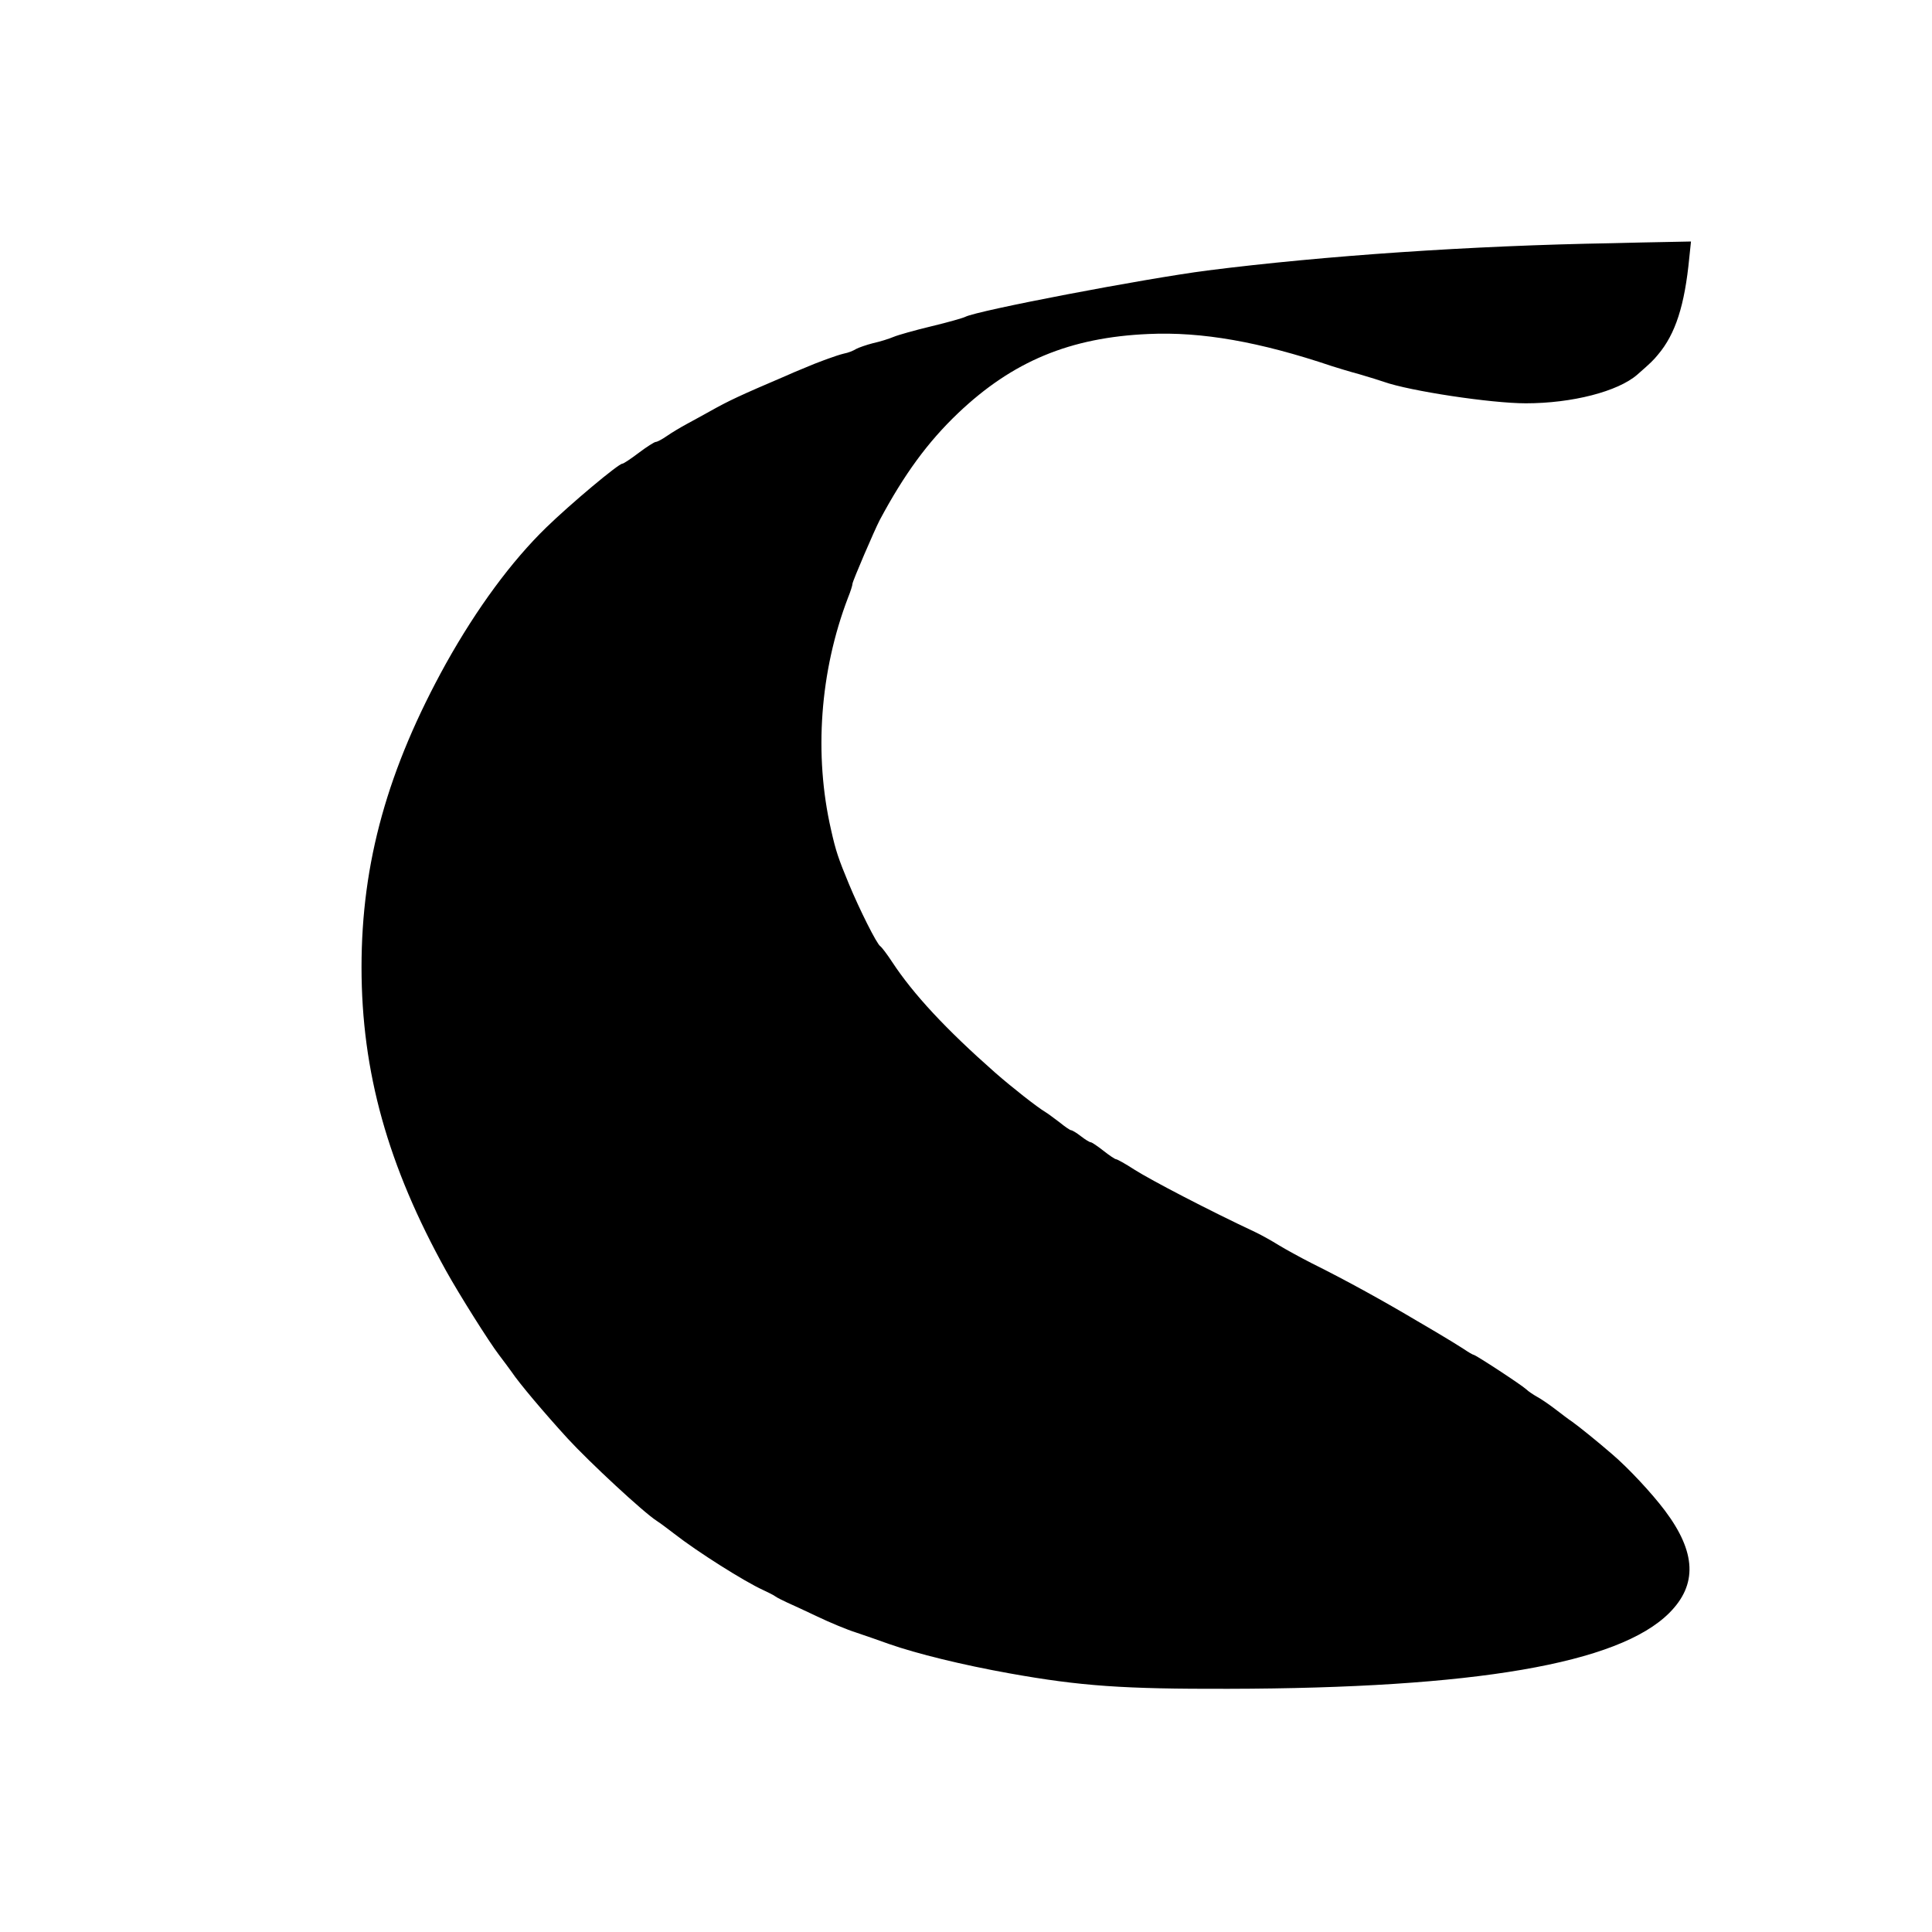 <?xml version="1.0" standalone="no"?>
<!DOCTYPE svg PUBLIC "-//W3C//DTD SVG 20010904//EN"
 "http://www.w3.org/TR/2001/REC-SVG-20010904/DTD/svg10.dtd">
<svg version="1.0" xmlns="http://www.w3.org/2000/svg"
 width="800pt" height="800pt" viewBox="0 0 800 800"
 preserveAspectRatio="xMidYMid meet">
<g transform="translate(0,800) scale(0.1,-0.1)"
fill="#000000" stroke="none">
<path d="M6675 6993 c-583 -10 -1194 -52 -1675 -113 -263 -34 -954 -166 -1003
-192 -10 -5 -73 -23 -140 -39 -67 -16 -138 -36 -157 -44 -19 -8 -57 -20 -85
-26 -27 -7 -59 -18 -70 -24 -11 -7 -33 -16 -50 -19 -30 -7 -110 -36 -172 -63
-18 -7 -48 -20 -68 -29 -192 -82 -237 -103 -317 -148 -26 -14 -68 -38 -93 -51
-26 -14 -63 -36 -83 -50 -20 -14 -41 -25 -47 -25 -5 0 -37 -20 -70 -45 -33
-25 -63 -45 -68 -45 -16 0 -213 -165 -315 -264 -144 -140 -287 -334 -415 -563
-242 -437 -350 -825 -350 -1258 0 -433 109 -823 350 -1257 55 -99 179 -296
219 -348 19 -25 42 -56 52 -70 32 -48 137 -172 232 -276 90 -98 315 -307 370
-342 14 -9 46 -33 72 -53 96 -75 291 -198 368 -233 19 -9 42 -20 50 -26 8 -6
31 -17 50 -26 19 -8 76 -35 125 -58 50 -24 122 -54 160 -66 39 -13 99 -34 135
-47 117 -41 305 -87 500 -122 296 -53 472 -65 905 -64 1022 2 1617 104 1827
314 117 117 112 251 -18 424 -55 73 -151 176 -219 234 -60 52 -137 114 -165
134 -14 9 -45 33 -70 52 -25 19 -58 42 -75 51 -16 9 -37 23 -45 31 -19 18
-210 143 -218 143 -3 0 -22 11 -41 24 -20 13 -67 42 -106 65 -38 23 -77 45
-85 50 -138 82 -291 167 -440 241 -47 24 -107 57 -135 74 -27 17 -70 41 -95
53 -196 92 -432 215 -503 260 -37 24 -71 43 -76 43 -4 0 -28 16 -52 35 -24 19
-48 35 -52 35 -5 0 -23 11 -41 25 -18 14 -36 25 -41 25 -4 0 -26 15 -48 33
-23 17 -49 37 -58 42 -35 21 -137 101 -209 164 -203 179 -338 324 -426 458
-21 32 -43 61 -49 65 -15 10 -86 152 -130 258 -43 104 -54 135 -74 225 -71
310 -46 655 70 959 11 27 19 53 19 59 0 10 91 222 113 264 101 189 199 323
324 442 226 215 464 314 789 328 220 10 459 -32 759 -133 22 -7 74 -23 115
-34 41 -12 86 -26 100 -31 107 -38 444 -89 588 -89 192 0 382 49 462 119 56
49 66 59 85 82 73 86 111 205 130 402 l7 67 -99 -2 c-54 -1 -156 -3 -228 -5z"/>
</g>
</svg>
